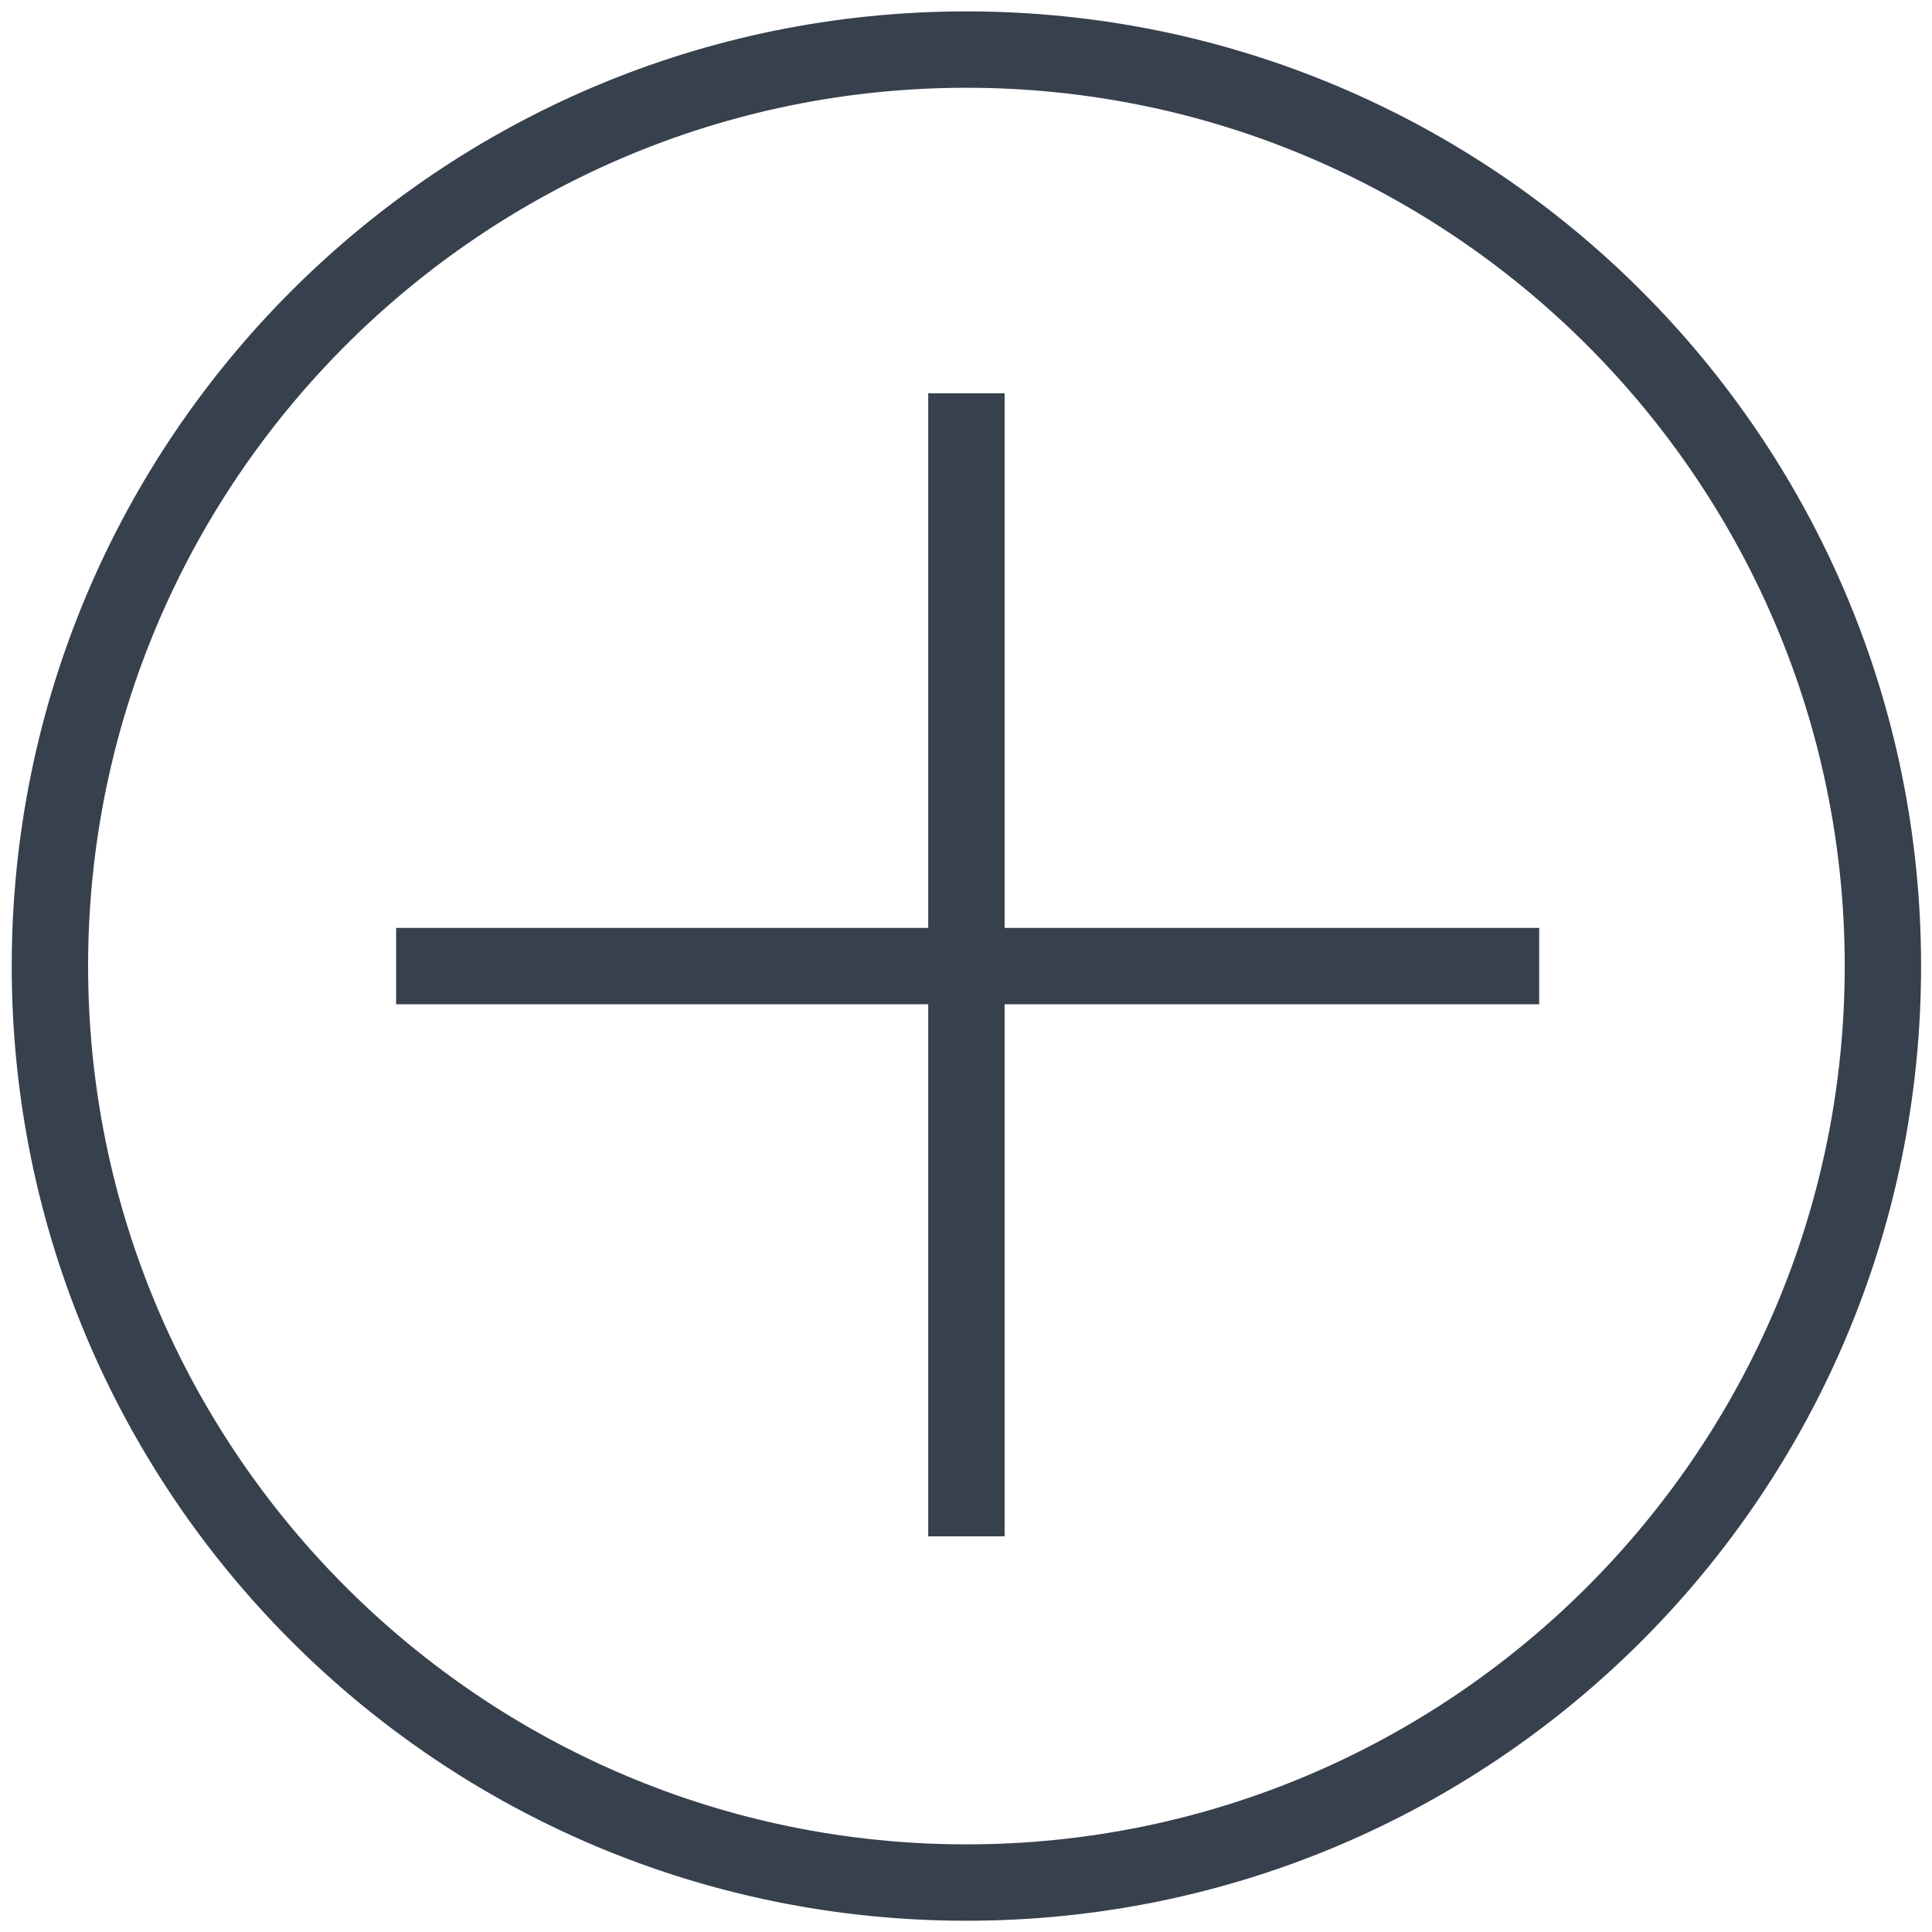 <svg width="58" height="58" viewBox="0 0 58 58" fill="none"
    xmlns="http://www.w3.org/2000/svg">
    <g clip-path="url(#clip0_0_74)">
        <path d="M29.012 0.342C13.182 0.342 0.352 13.172 0.352 29.002C0.352 44.833 13.182 57.662 29.012 57.662C44.843 57.662 57.672 44.833 57.672 29.002C57.672 13.172 44.843 0.342 29.012 0.342ZM29.012 55.369C14.474 55.369 2.645 43.541 2.645 29.002C2.645 14.464 14.474 2.635 29.012 2.635C43.55 2.635 55.38 14.464 55.38 29.002C55.38 43.541 43.55 55.369 29.012 55.369Z" fill="#37404D"/>
        <path d="M30.159 11.806H27.866V27.856H11.892V30.149H27.866V46.122H30.159V30.149H46.208V27.856H30.159V11.806Z" fill="#37404D"/>
    </g>
    <defs>
        <clipPath id="clip0_0_74">
            <rect width="58" height="58" fill="white"/>
        </clipPath>
    </defs>
</svg>